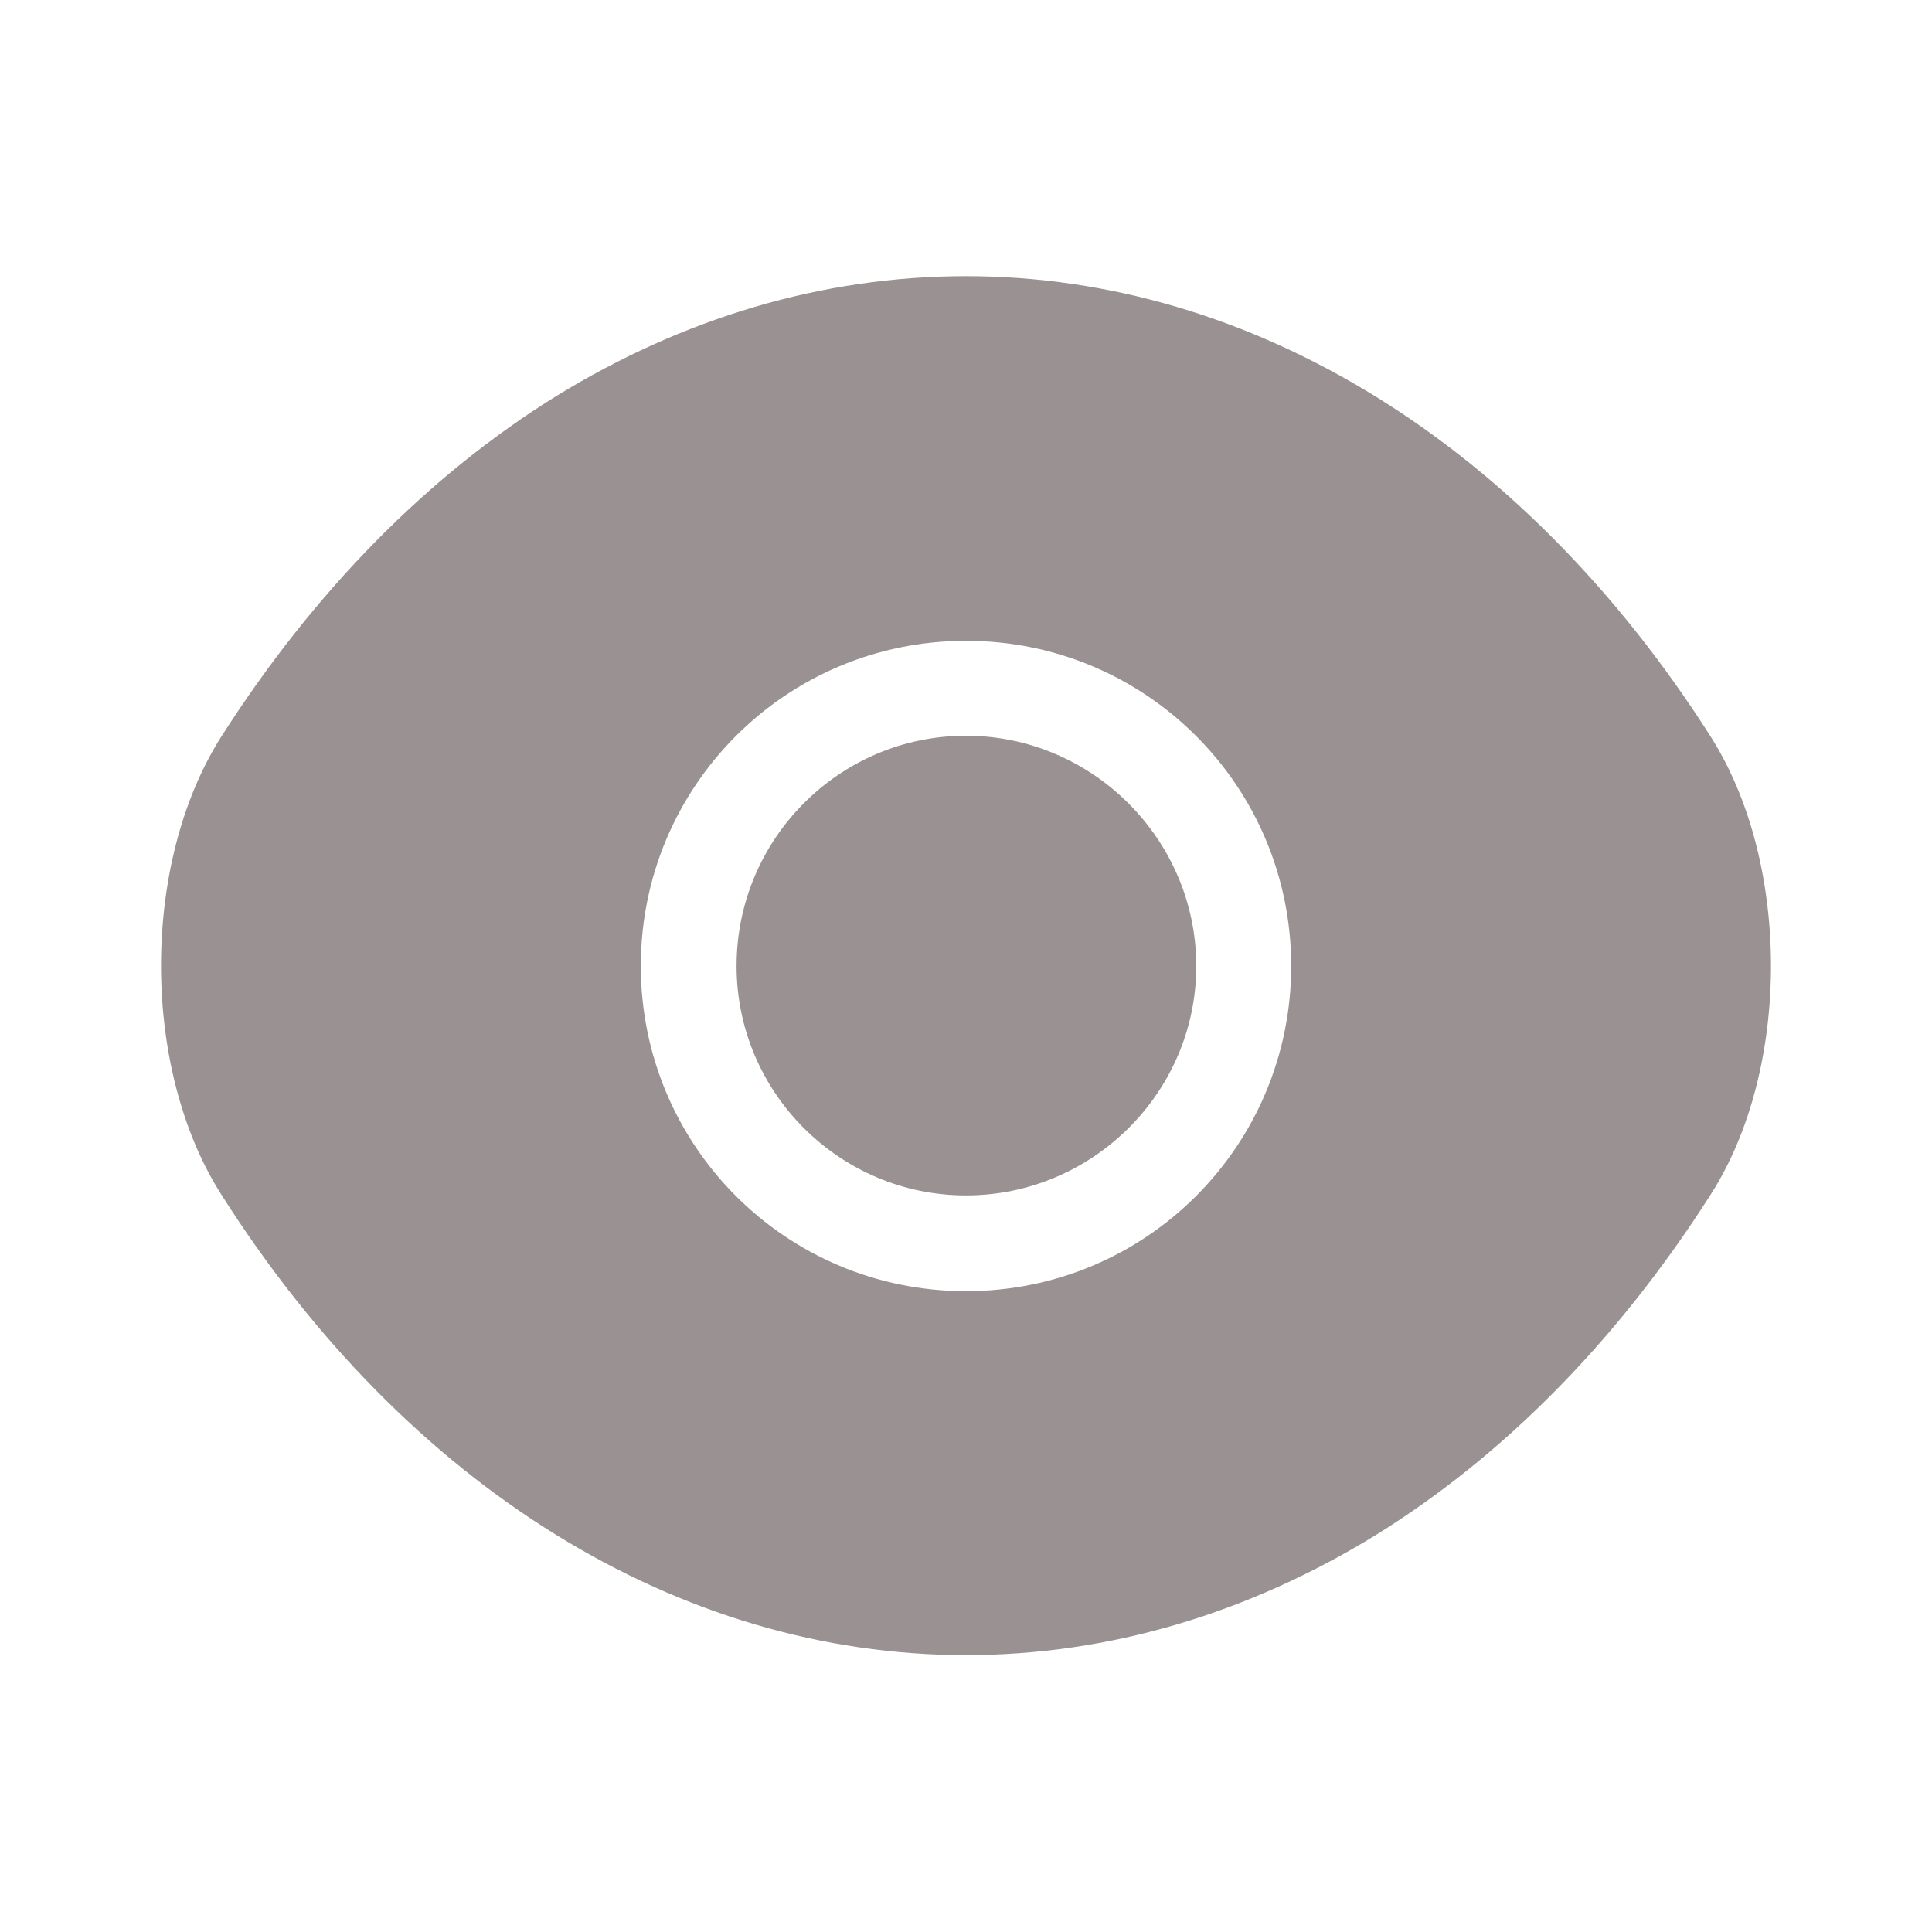 <svg width="16" height="16" viewBox="0 0 16 16" fill="none" xmlns="http://www.w3.org/2000/svg">
<g id="vuesax/bold/eye">
<path id="Vector" d="M14.167 6.1C12.627 3.68 10.373 2.287 8 2.287C6.813 2.287 5.66 2.633 4.607 3.28C3.553 3.933 2.607 4.887 1.833 6.1C1.167 7.147 1.167 8.847 1.833 9.893C3.373 12.32 5.627 13.707 8 13.707C9.187 13.707 10.34 13.36 11.393 12.713C12.447 12.06 13.393 11.107 14.167 9.893C14.833 8.853 14.833 7.147 14.167 6.1ZM8 10.693C6.507 10.693 5.307 9.487 5.307 8C5.307 6.513 6.507 5.307 8 5.307C9.493 5.307 10.693 6.513 10.693 8C10.693 9.487 9.493 10.693 8 10.693Z" fill="#9A9292"/>
<path id="Vector_2" d="M8 6.093C6.953 6.093 6.1 6.947 6.1 8C6.1 9.047 6.953 9.9 8 9.9C9.047 9.9 9.907 9.047 9.907 8C9.907 6.953 9.047 6.093 8 6.093Z" fill="#9A9292"/>
</g>
</svg>
